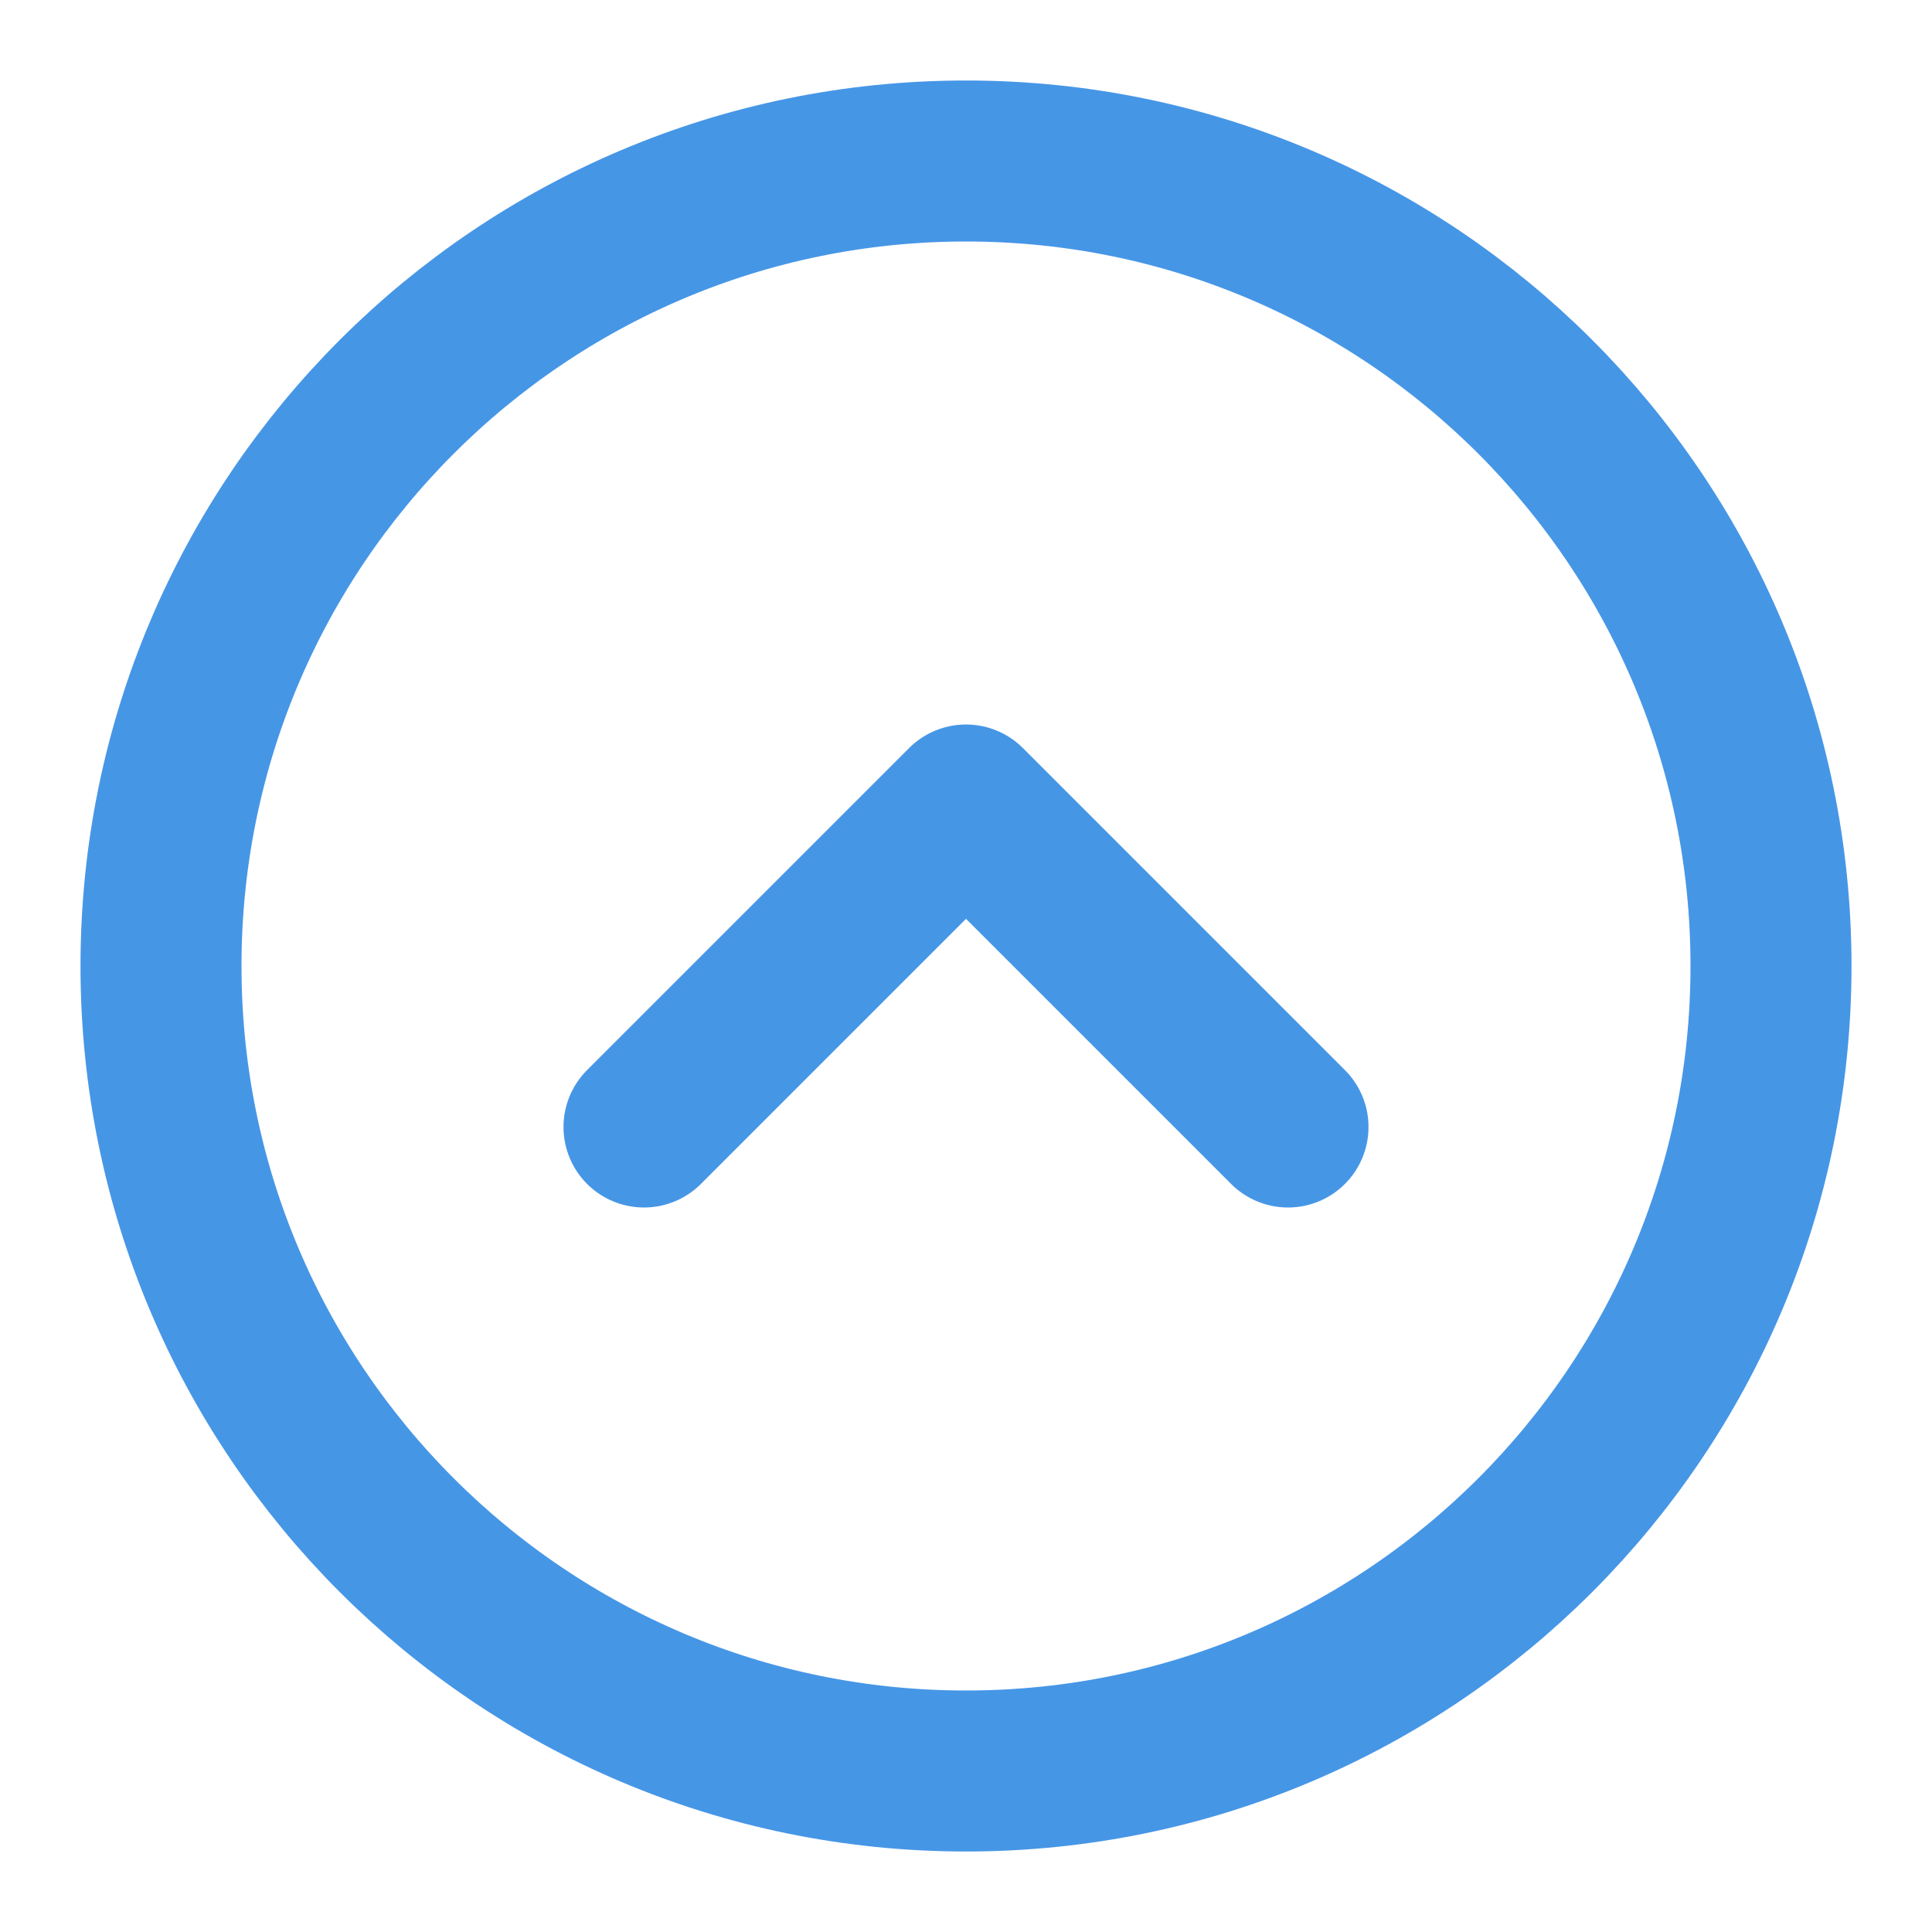 <svg width="36" height="36" viewBox="0 0 36 36" fill="none" xmlns="http://www.w3.org/2000/svg">
<g id="Frame">
<path id="Vector" d="M18 33C26.284 33 33 26.284 33 18C33 9.716 26.284 3 18 3C9.716 3 3 9.716 3 18C3 26.284 9.716 33 18 33Z" stroke="#4696E6" stroke-width="3" stroke-linecap="round" stroke-linejoin="round"/>
<path id="Vector_2" d="M12 21L18 15L24 21" stroke="#4696E6" stroke-width="3" stroke-linecap="round" stroke-linejoin="round"/>
</g>
</svg>
